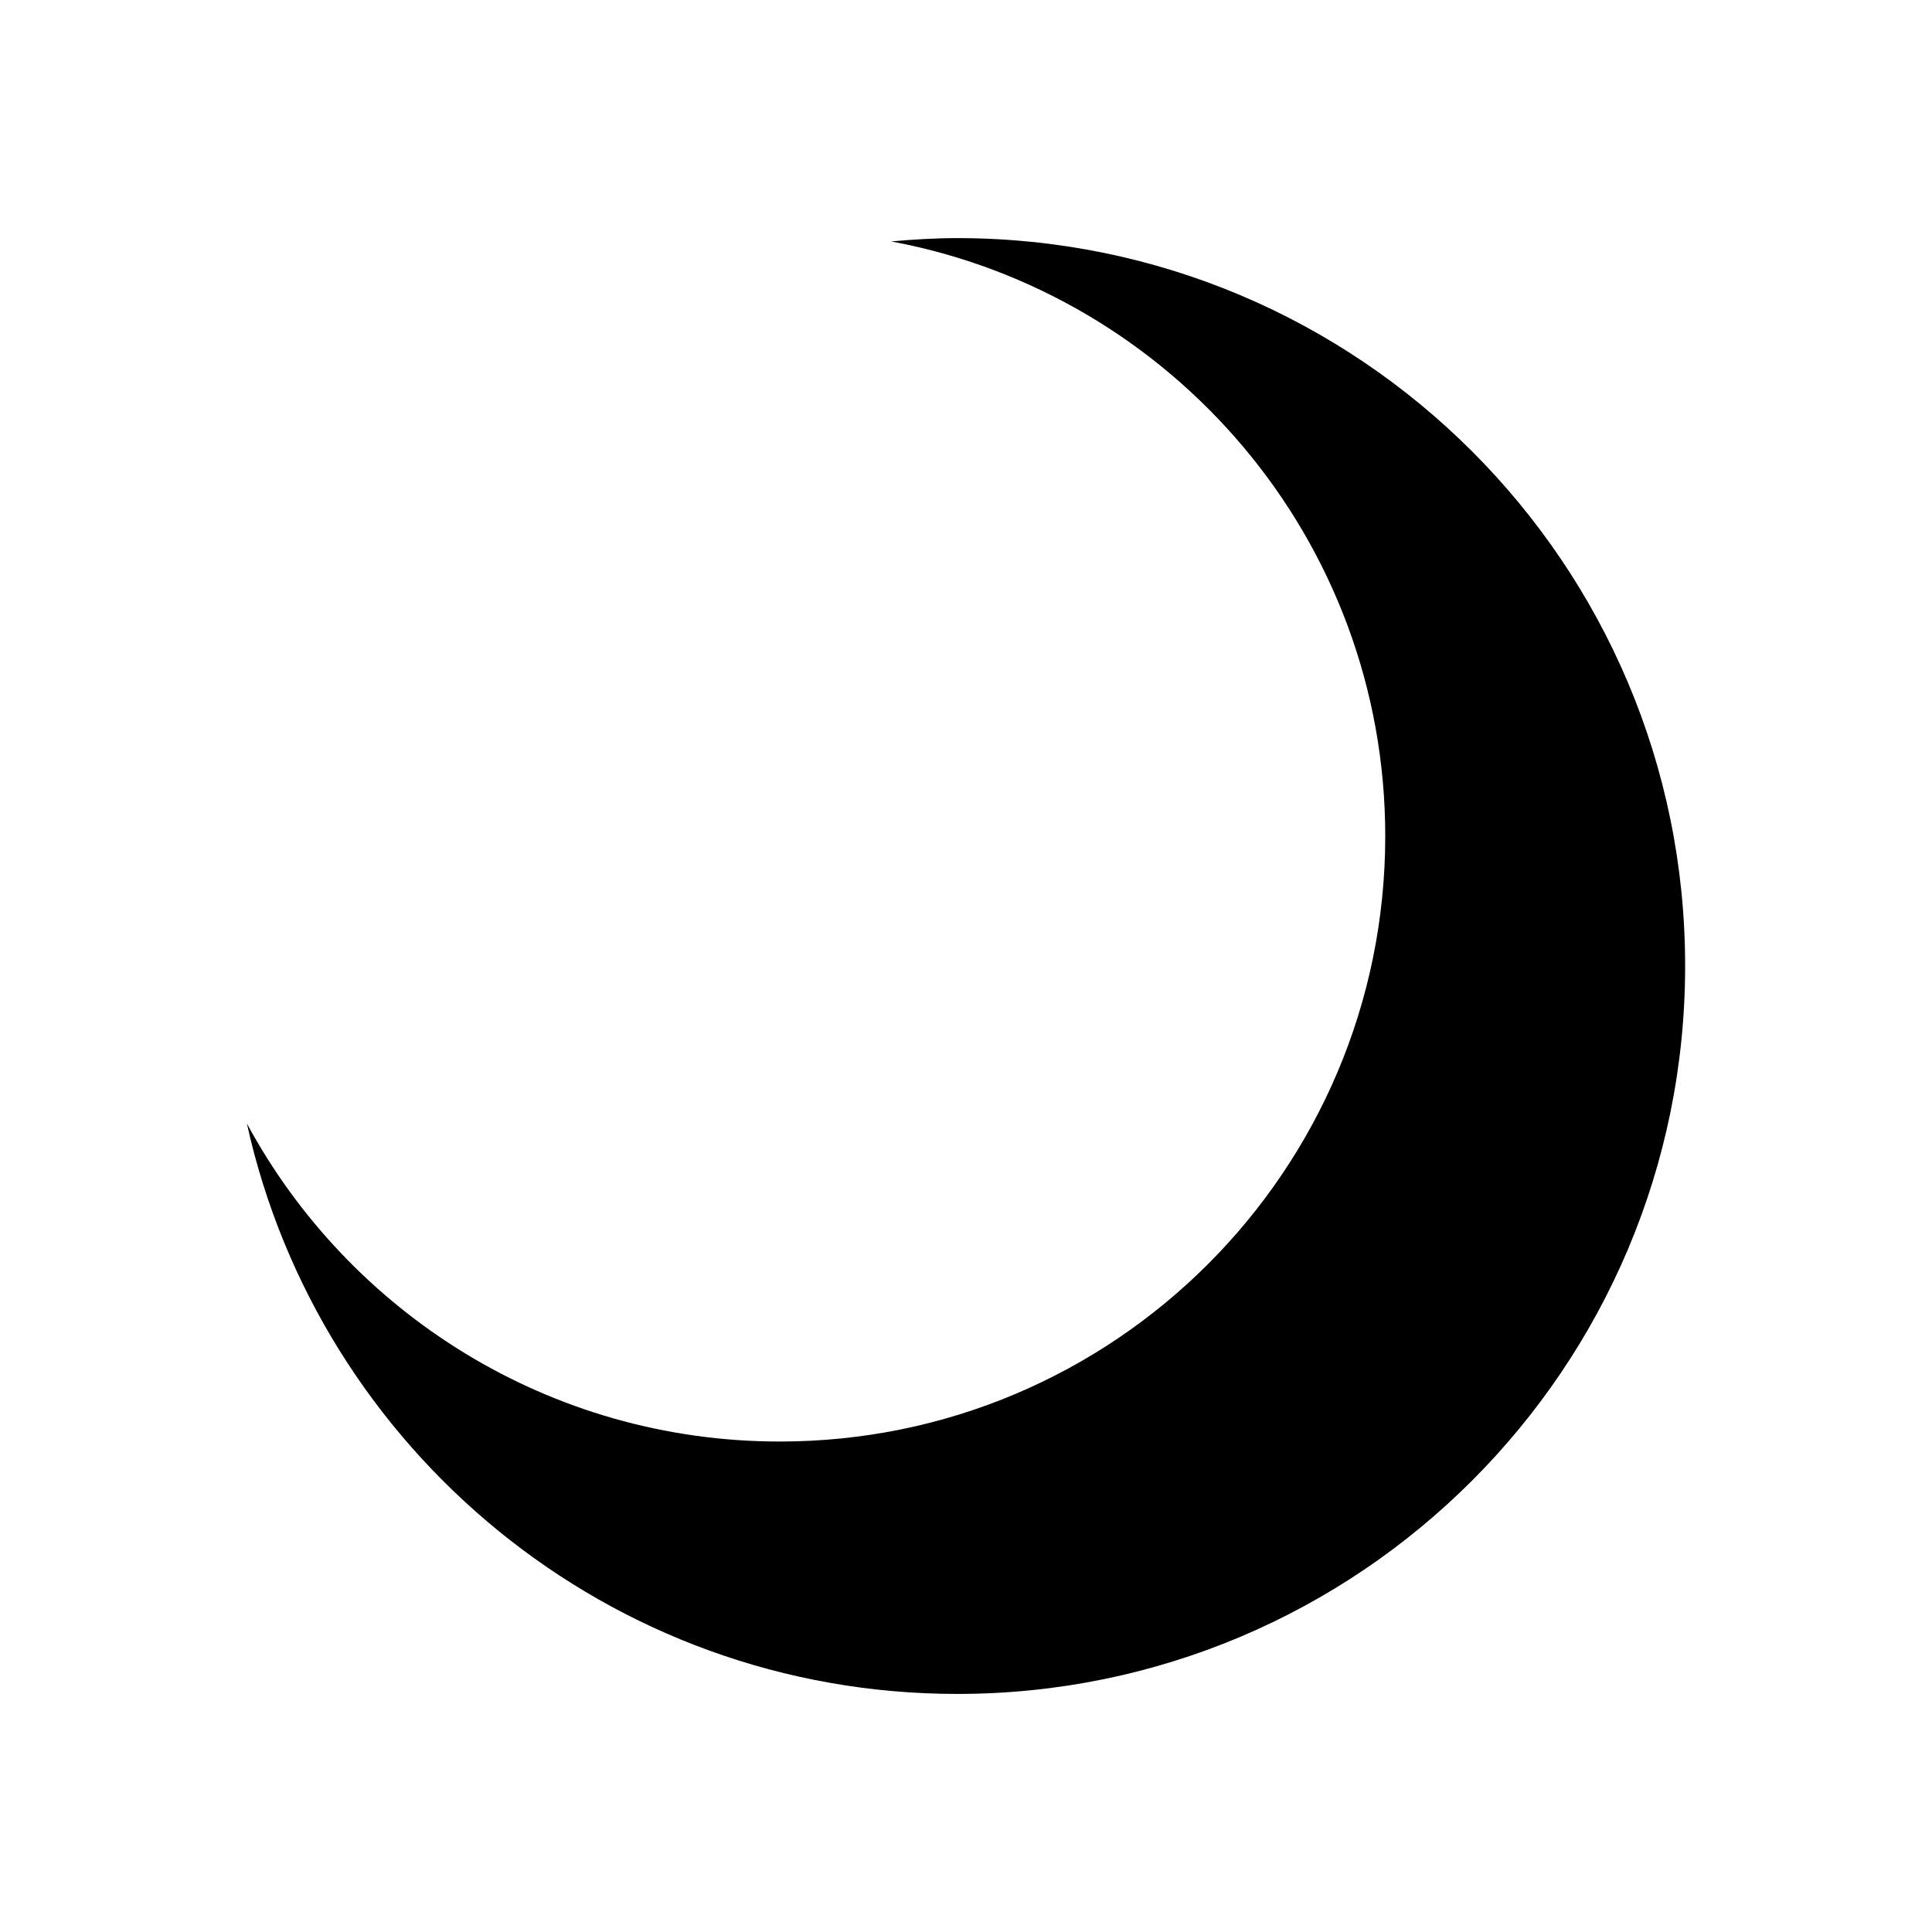 <?xml version="1.0" encoding="UTF-8" standalone="no"?>
<!-- Generator: Adobe Illustrator 13.0.0, SVG Export Plug-In . SVG Version: 6.00 Build 14948)  -->

<svg
   version="1.1"
   id="Layer_2"
   x="0px"
   y="0px"
   width="45px"
   height="45px"
   viewBox="0 0 45 45"
   enable-background="new 0 0 45 45"
   xml:space="preserve"
   sodipodi:docname="Chess_wdl45.svg"
   inkscape:version="1.2.1 (9c6d41e410, 2022-07-14)"
   xmlns:inkscape="http://www.inkscape.org/namespaces/inkscape"
   xmlns:sodipodi="http://sodipodi.sourceforge.net/DTD/sodipodi-0.dtd"
   xmlns="http://www.w3.org/2000/svg"
   xmlns:svg="http://www.w3.org/2000/svg"><defs
   id="defs9" /><sodipodi:namedview
   id="namedview7"
   pagecolor="#ffffff"
   bordercolor="#000000"
   borderopacity="0.25"
   inkscape:showpageshadow="2"
   inkscape:pageopacity="0.0"
   inkscape:pagecheckerboard="0"
   inkscape:deskcolor="#d1d1d1"
   showgrid="false"
   inkscape:zoom="12.996623"
   inkscape:cx="10.695086"
   inkscape:cy="23.467635"
   inkscape:window-width="1920"
   inkscape:window-height="1007"
   inkscape:window-x="0"
   inkscape:window-y="0"
   inkscape:window-maximized="1"
   inkscape:current-layer="Layer_2" />

<path
   d="m 22.297,5.546 c -0.52,0 -1.033,0.032 -1.542,0.077 6.55,1.217 11.51,6.952 11.51,13.852 0,7.788 -6.315,14.101 -14.102,14.101 -5.366,0 -10.031,-2.999 -12.413,-7.408 1.679,7.598 8.443,13.287 16.546,13.287 9.364,0 16.954,-7.591 16.954,-16.955 0.003,-9.364 -7.589,-16.954 -16.953,-16.954 z"
   id="path4"
   style="stroke-width:1.136" />
</svg>
